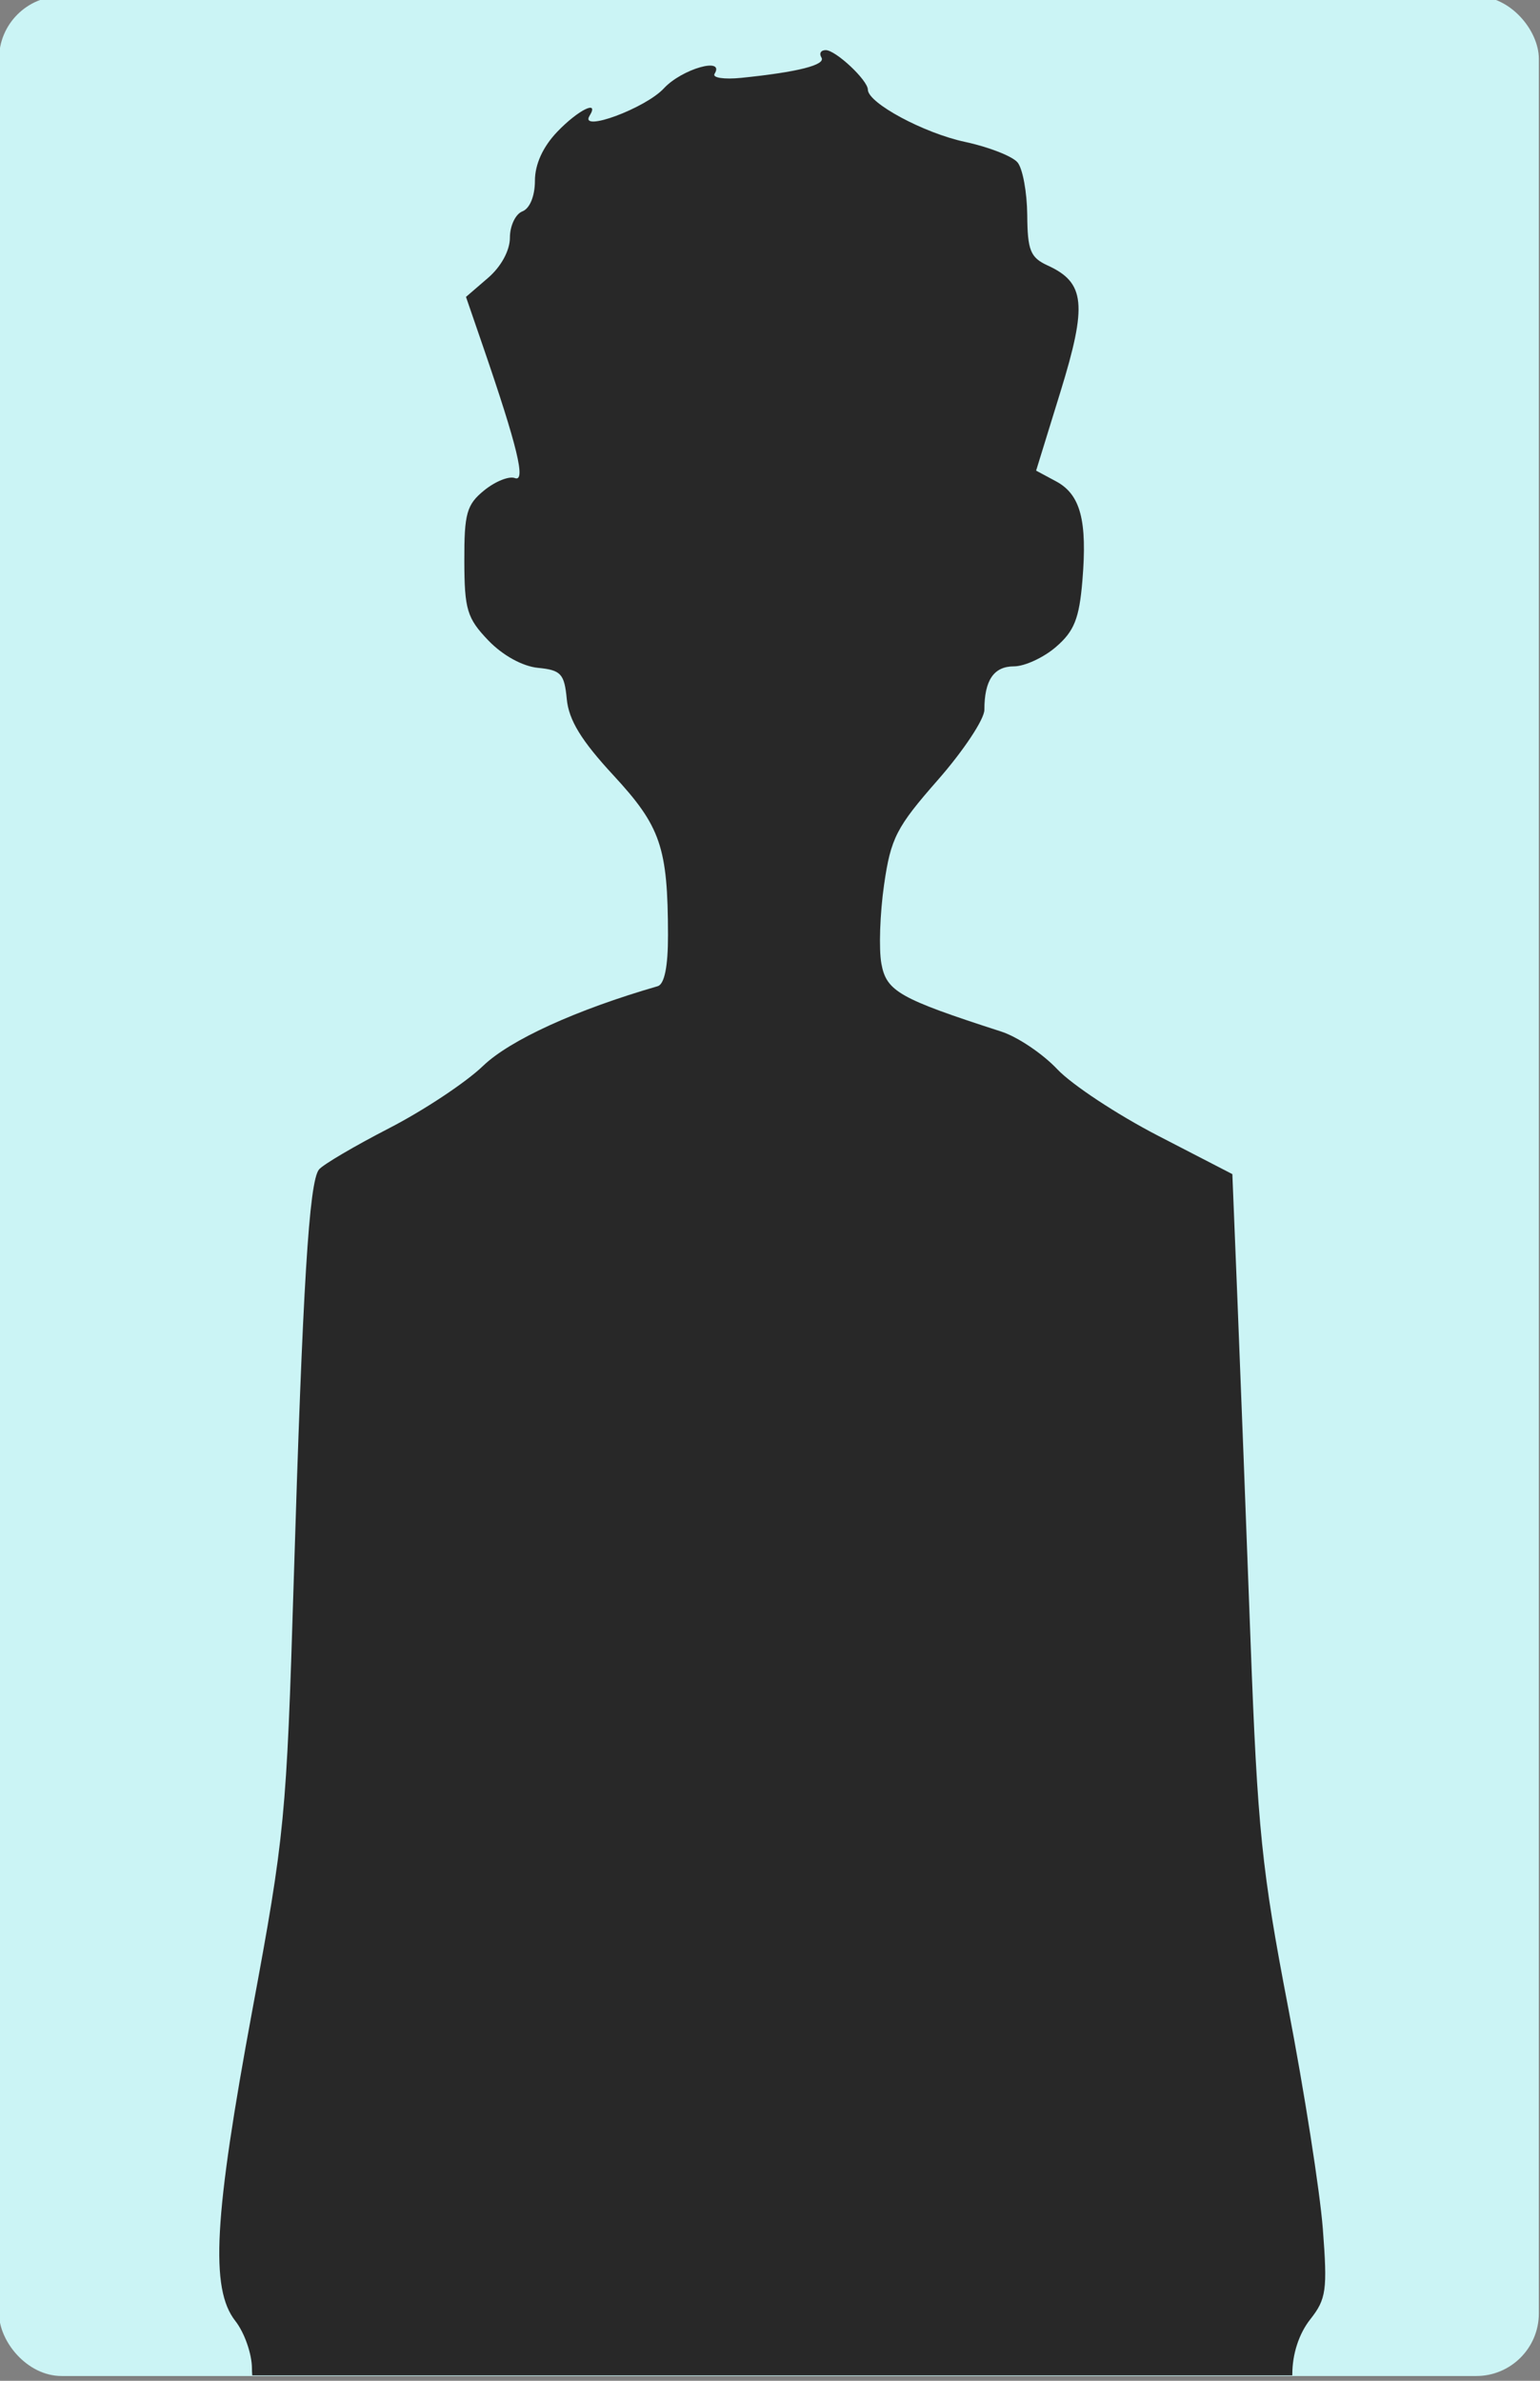 <?xml version="1.0" encoding="UTF-8" standalone="no"?>
<svg
   xmlns:dc="http://purl.org/dc/elements/1.1/"
   xmlns:cc="http://creativecommons.org/ns#"
   xmlns:rdf="http://www.w3.org/1999/02/22-rdf-syntax-ns#"
   xmlns:svg="http://www.w3.org/2000/svg"
   xmlns="http://www.w3.org/2000/svg"
   xmlns:sodipodi="http://sodipodi.sourceforge.net/DTD/sodipodi-0.dtd"
   xmlns:inkscape="http://www.inkscape.org/namespaces/inkscape"
   width="110"
   height="170"
   viewBox="0 0 29.104 44.979"
   version="1.1"
   id="svg8"
   inkscape:version="1.0.1 (3bc2e813f5, 2020-09-07)"
   sodipodi:docname="GA_portrait_h_25022022.svg">
  <rect x="0" y="0" width="29.104" height="44.979" fill="#808080" stroke="none"/>
  <defs
     id="defs2">
    <clipPath
       clipPathUnits="userSpaceOnUse"
       id="clipPath1064">
      <rect
         style="fill:#a3b8b9;fill-opacity:1;stroke:none;stroke-width:0.265;stroke-linecap:round;stroke-linejoin:round;stroke-miterlimit:4;stroke-dasharray:none;stroke-opacity:1"
         id="rect1066"
         width="28.812"
         height="44.516"
         x="117.011"
         y="180.287"
         ry="1.171" />
    </clipPath>
  </defs>
  <sodipodi:namedview
     id="base"
     pagecolor="#ffffff"
     bordercolor="#666666"
     borderopacity="1.0"
     inkscape:pageopacity="0.0"
     inkscape:pageshadow="2"
     inkscape:zoom="2.725977"
     inkscape:cx="125.76962"
     inkscape:cy="94.379218"
     inkscape:document-units="mm"
     inkscape:current-layer="layer1"
     inkscape:document-rotation="0"
     showgrid="false"
     units="px"
     inkscape:window-width="1920"
     inkscape:window-height="1017"
     inkscape:window-x="-8"
     inkscape:window-y="-8"
     inkscape:window-maximized="1"
     showguides="false" />
  <g
     inkscape:label="Calque 1"
     inkscape:groupmode="layer"
     id="layer1">
    <g
       id="g1069"
       transform="matrix(1.01,0,0,1.01,-118.199,-182.162)"
       inkscape:export-filename="C:\Users\tangh\OneDrive\Bureau\Activdesign\datacity\assets\formulaire\GA_portrait_m_22022022.png"
       inkscape:export-xdpi="300"
       inkscape:export-ydpi="300"
       style="stroke-width:0.99">
      <rect
         style="fill:#cbf4f5;fill-opacity:1;stroke:none;stroke-width:0.262;stroke-linecap:round;stroke-linejoin:round;stroke-miterlimit:4;stroke-dasharray:none;stroke-opacity:1"
         id="rect1250-9"
         width="28.812"
         height="44.516"
         x="117.011"
         y="180.287"
         ry="1.171" />
    </g>
    <path
       style="fill:#282828;fill-opacity:1;stroke-width:0.99"
       d="m 121.938,225.586 c -0.107,-0.231 -0.195,-0.641 -0.195,-0.912 0,-0.271 -0.14,-0.671 -0.311,-0.889 -0.474,-0.603 -0.401,-1.939 0.32,-5.823 0.605,-3.26 0.638,-3.593 0.772,-7.996 0.169,-5.548 0.288,-7.496 0.474,-7.72 0.077,-0.093 0.668,-0.44 1.312,-0.772 0.645,-0.332 1.436,-0.856 1.758,-1.166 0.505,-0.485 1.743,-1.05 3.267,-1.49 0.127,-0.037 0.194,-0.369 0.193,-0.957 -0.003,-1.643 -0.136,-2.031 -1.021,-2.988 -0.601,-0.649 -0.835,-1.032 -0.873,-1.425 -0.045,-0.474 -0.108,-0.543 -0.536,-0.585 -0.292,-0.028 -0.663,-0.233 -0.932,-0.513 -0.398,-0.415 -0.447,-0.578 -0.449,-1.485 -0.003,-0.891 0.044,-1.057 0.373,-1.323 0.207,-0.168 0.465,-0.271 0.573,-0.229 0.21,0.081 0.048,-0.589 -0.597,-2.465 l -0.318,-0.924 0.411,-0.354 c 0.247,-0.212 0.411,-0.514 0.411,-0.755 0,-0.221 0.105,-0.442 0.234,-0.491 0.138,-0.053 0.234,-0.287 0.234,-0.571 0,-0.31 0.149,-0.636 0.418,-0.918 0.391,-0.408 0.796,-0.608 0.604,-0.298 -0.197,0.318 1.045,-0.14 1.391,-0.514 0.337,-0.364 1.149,-0.595 0.948,-0.271 -0.045,0.073 0.178,0.107 0.497,0.075 1.063,-0.108 1.59,-0.242 1.503,-0.381 -0.047,-0.076 -0.011,-0.138 0.08,-0.138 0.187,0 0.787,0.562 0.789,0.74 0.002,0.25 1.05,0.813 1.819,0.977 0.444,0.095 0.886,0.268 0.982,0.384 0.096,0.116 0.177,0.558 0.181,0.983 0.005,0.663 0.059,0.797 0.383,0.945 0.7,0.319 0.742,0.731 0.24,2.357 l -0.457,1.48 0.371,0.199 c 0.46,0.246 0.589,0.731 0.495,1.86 -0.059,0.708 -0.153,0.945 -0.495,1.239 -0.232,0.2 -0.586,0.363 -0.786,0.363 -0.377,0 -0.553,0.26 -0.553,0.813 0,0.176 -0.391,0.765 -0.868,1.309 -0.779,0.887 -0.883,1.089 -1.009,1.964 -0.077,0.536 -0.1,1.201 -0.05,1.476 0.094,0.517 0.336,0.654 2.244,1.27 0.303,0.098 0.774,0.414 1.047,0.704 0.273,0.289 1.121,0.849 1.886,1.244 l 1.39,0.718 0.096,2.376 c 0.053,1.307 0.163,4.163 0.244,6.348 0.132,3.538 0.209,4.286 0.702,6.853 0.305,1.585 0.597,3.453 0.651,4.152 0.088,1.147 0.065,1.313 -0.237,1.695 -0.21,0.267 -0.334,0.647 -0.334,1.026 0,0.394 -0.107,0.709 -0.311,0.913 -0.305,0.305 -0.518,0.311 -9.539,0.31 l -9.228,-0.001 -0.195,-0.419 z"
       id="path1240"
       clip-path="url(#clipPath1064)"
       transform="matrix(1.01,0,0,1.01,-118.199,-182.174)" />
  </g>
</svg>
